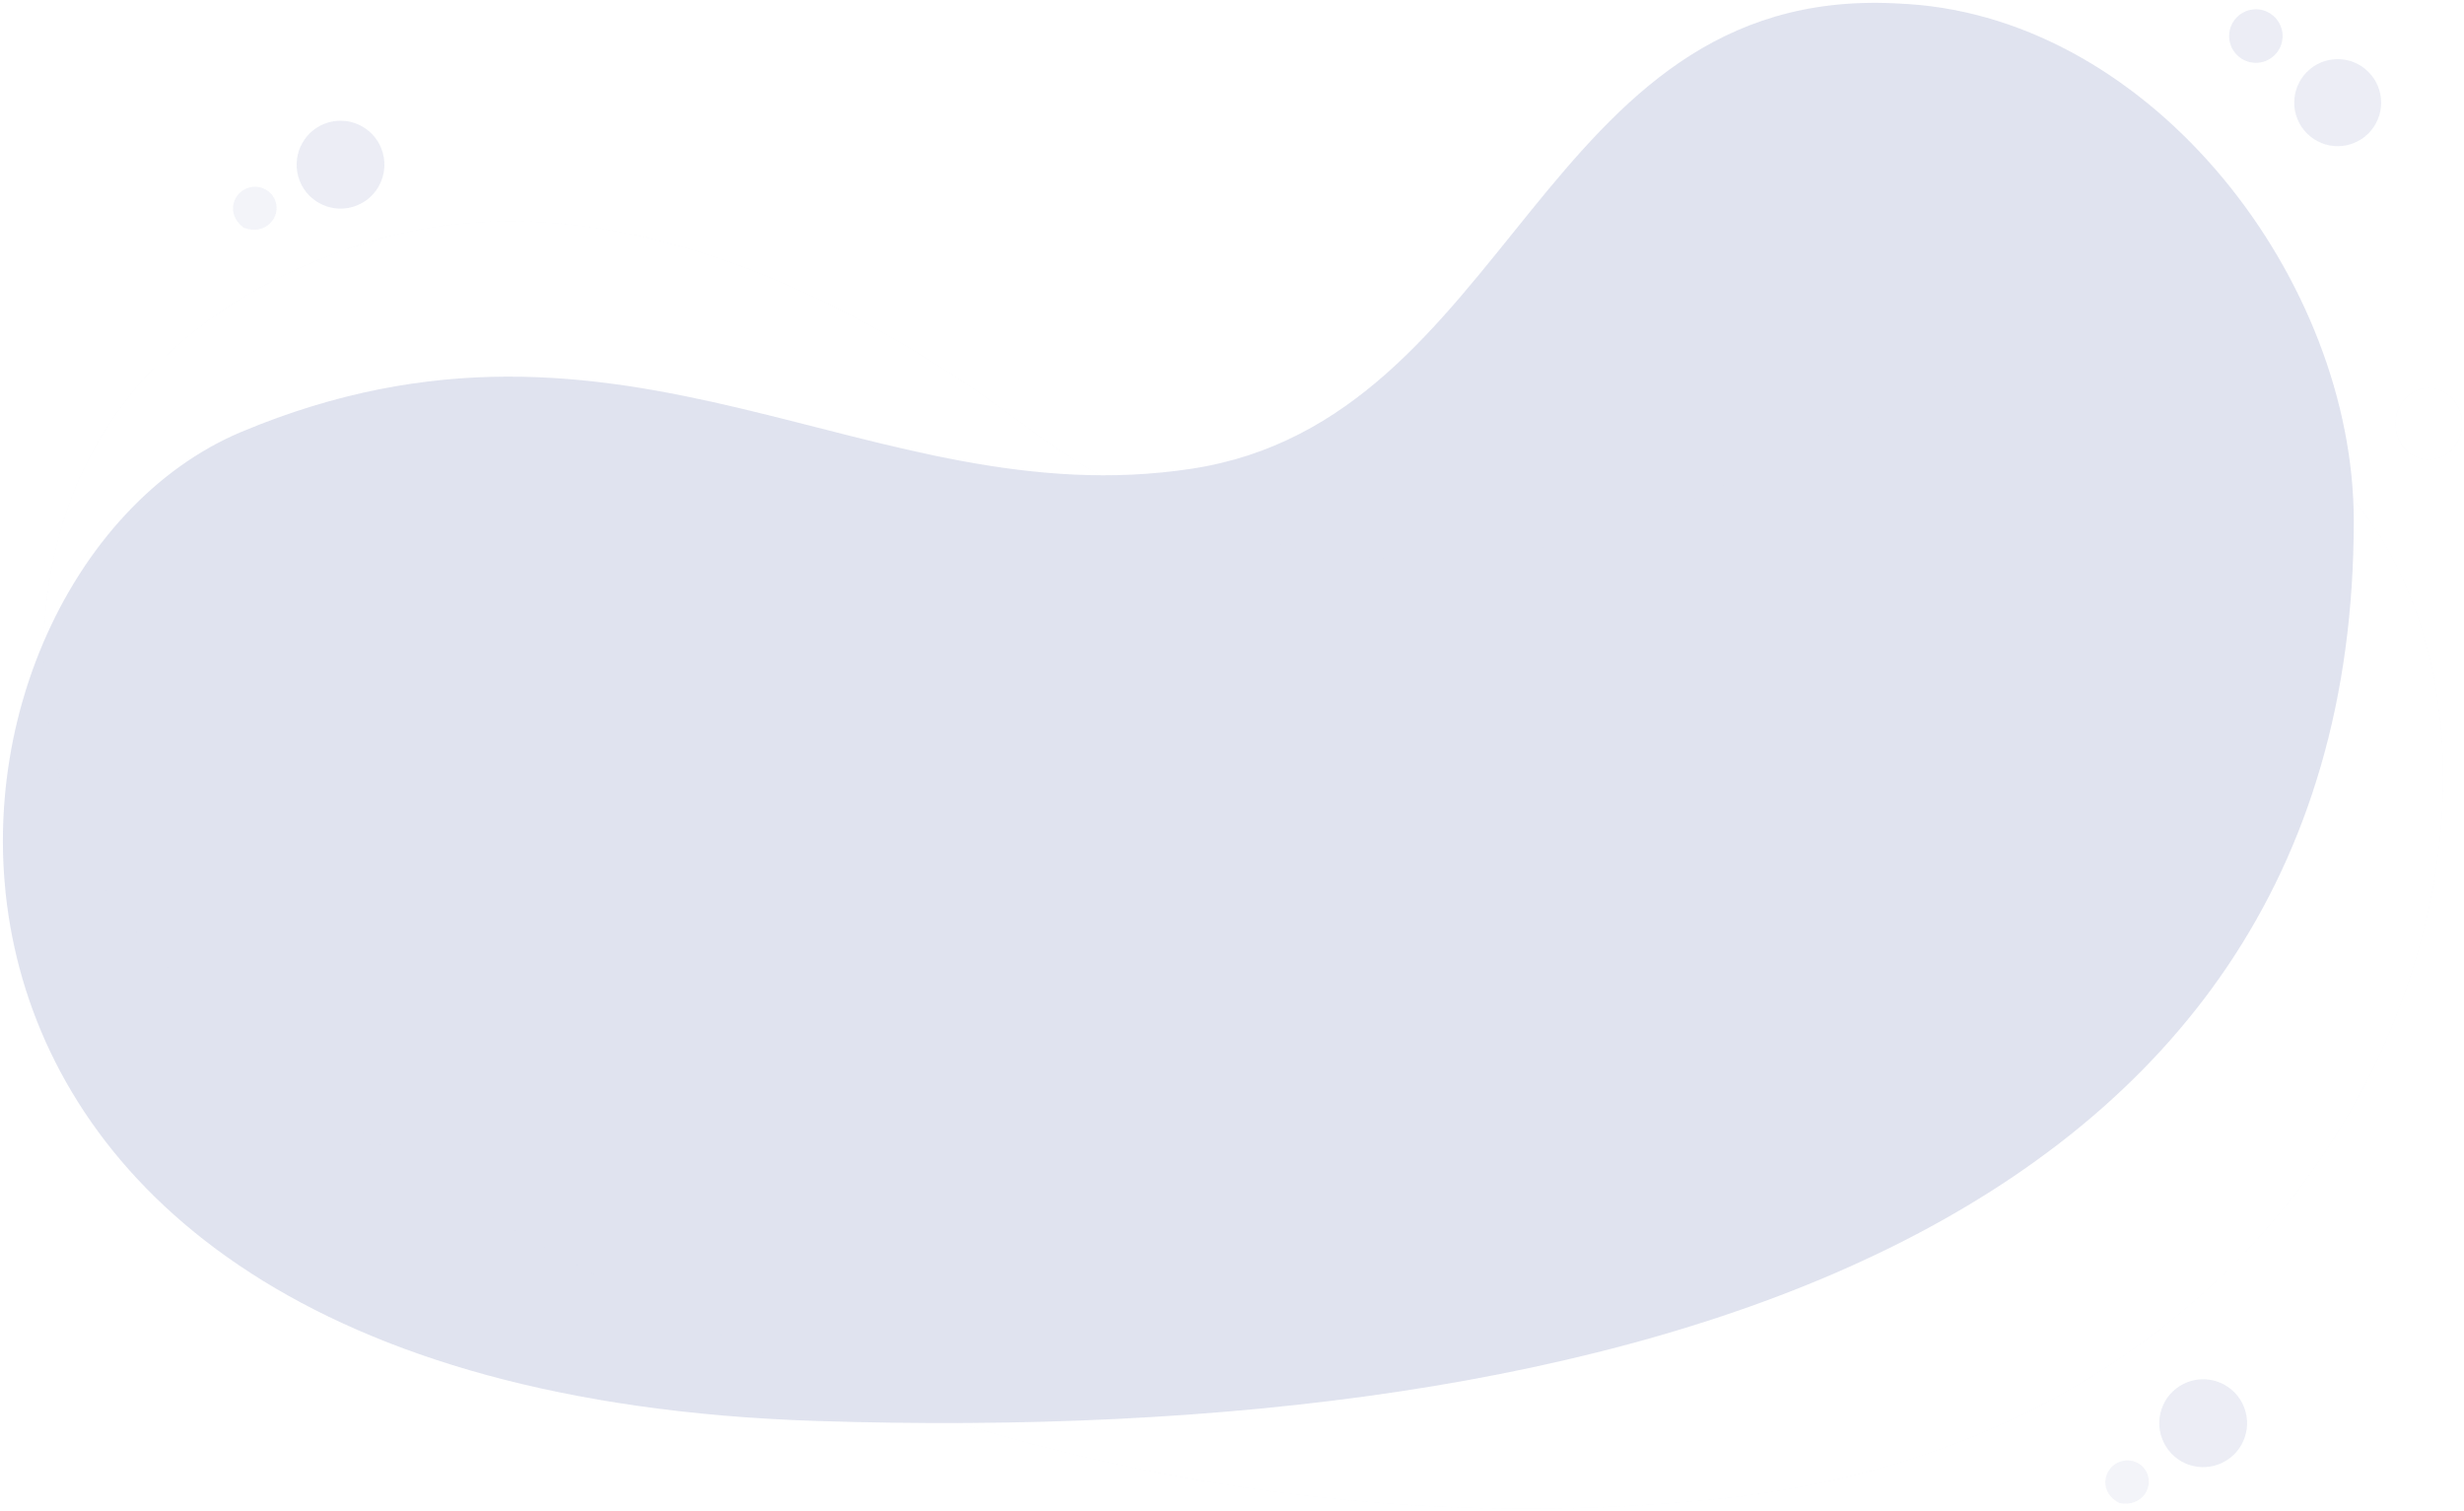 <svg width="721" height="442" viewBox="0 0 721 442" fill="none" xmlns="http://www.w3.org/2000/svg">
<g opacity="0.8">
<g opacity="0.5">
<g opacity="0.5">
<g opacity="0.5">
<g opacity="0.5">
<path opacity="0.5" d="M386.636 161.427C355.404 156.812 325.807 144.085 300.262 124.78C262.107 95.959 182.278 46.91 106.124 71.337C1.075 105.033 0.608 202.52 27.971 255.469C55.334 308.418 249.354 463.495 500.906 438.821C726.004 416.747 769.86 164.001 649.811 118.267C545.697 78.617 510.166 179.692 386.636 161.427Z" fill="#CED3E6"/>
</g>
</g>
</g>
</g>
<g opacity="0.5">
<g opacity="0.5">
<g opacity="0.5">
<g opacity="0.5">
<path opacity="0.5" d="M710.693 134.543C716.086 134.543 720.459 129.834 720.459 124.026C720.459 118.218 716.086 113.509 710.693 113.509C705.299 113.509 700.927 118.218 700.927 124.026C700.927 129.834 705.299 134.543 710.693 134.543Z" fill="#CED3E6"/>
</g>
</g>
</g>
</g>
<g opacity="0.8">
<g opacity="0.8">
<g opacity="0.8">
<g opacity="0.8">
<path opacity="0.8" d="M73.463 54.749C76.463 54.203 79.489 55.854 80.541 58.714C82.333 63.589 77.632 69.062 71.294 66.605C65.827 62.562 68.216 55.724 73.463 54.749Z" fill="#CED3E6"/>
</g>
</g>
</g>
</g>
<g opacity="0.8">
<g opacity="0.8">
<path opacity="0.8" d="M693.032 39.037C697.997 34.067 697.997 26.009 693.032 21.039C688.067 16.068 680.017 16.068 675.052 21.038C670.087 26.009 670.086 34.067 675.052 39.037C680.017 44.007 688.067 44.007 693.032 39.037Z" fill="#CED3E6"/>
</g>
</g>
<g opacity="0.8">
<g opacity="0.8">
<path opacity="0.8" d="M112.007 44.713C113.916 51.551 109.942 58.649 103.111 60.56C96.28 62.471 89.19 58.493 87.281 51.655C85.372 44.817 89.346 37.719 96.177 35.808C103.008 33.884 110.098 37.875 112.007 44.713Z" fill="#CED3E6"/>
</g>
</g>
<g opacity="0.8">
<g opacity="0.8">
<g opacity="0.8">
<g opacity="0.8">
<path opacity="0.8" d="M620.189 427.758C623.033 426.653 626.318 427.719 627.877 430.332C630.552 434.791 626.942 441.031 620.254 439.809C614.137 436.845 615.202 429.682 620.189 427.758Z" fill="#CED3E6"/>
</g>
</g>
</g>
</g>
<g opacity="0.8">
<g opacity="0.8">
<path opacity="0.8" d="M656.188 410.715C659.344 417.072 656.746 424.794 650.383 427.94C644.019 431.086 636.318 428.499 633.175 422.129C630.02 415.772 632.617 408.05 638.981 404.904C645.331 401.758 653.032 404.358 656.188 410.715Z" fill="#CED3E6"/>
</g>
</g>
<g opacity="0.8">
<g opacity="0.8">
<path opacity="0.8" d="M667.915 10.549C667.915 14.878 664.408 18.375 660.097 18.375C655.772 18.375 652.279 14.865 652.279 10.549C652.279 6.22 655.785 2.723 660.097 2.723C664.408 2.723 667.915 6.233 667.915 10.549Z" fill="#CED3E6"/>
</g>
</g>
</g>
<g opacity="0.8">
<path opacity="0.8" d="M688.745 152.392C688.732 82.452 630.552 5.804 558.151 1.176C556.879 1.098 555.593 1.02 554.294 0.968C450.492 -3.881 442.583 122.856 348.663 137.156C254.744 151.456 183.018 79.293 70.645 126.366C-30.288 168.655 -57.625 406.243 238.926 415.772C476.192 423.39 688.771 361.081 688.745 152.392Z" fill="#CED3E6"/>
</g>
</svg>
